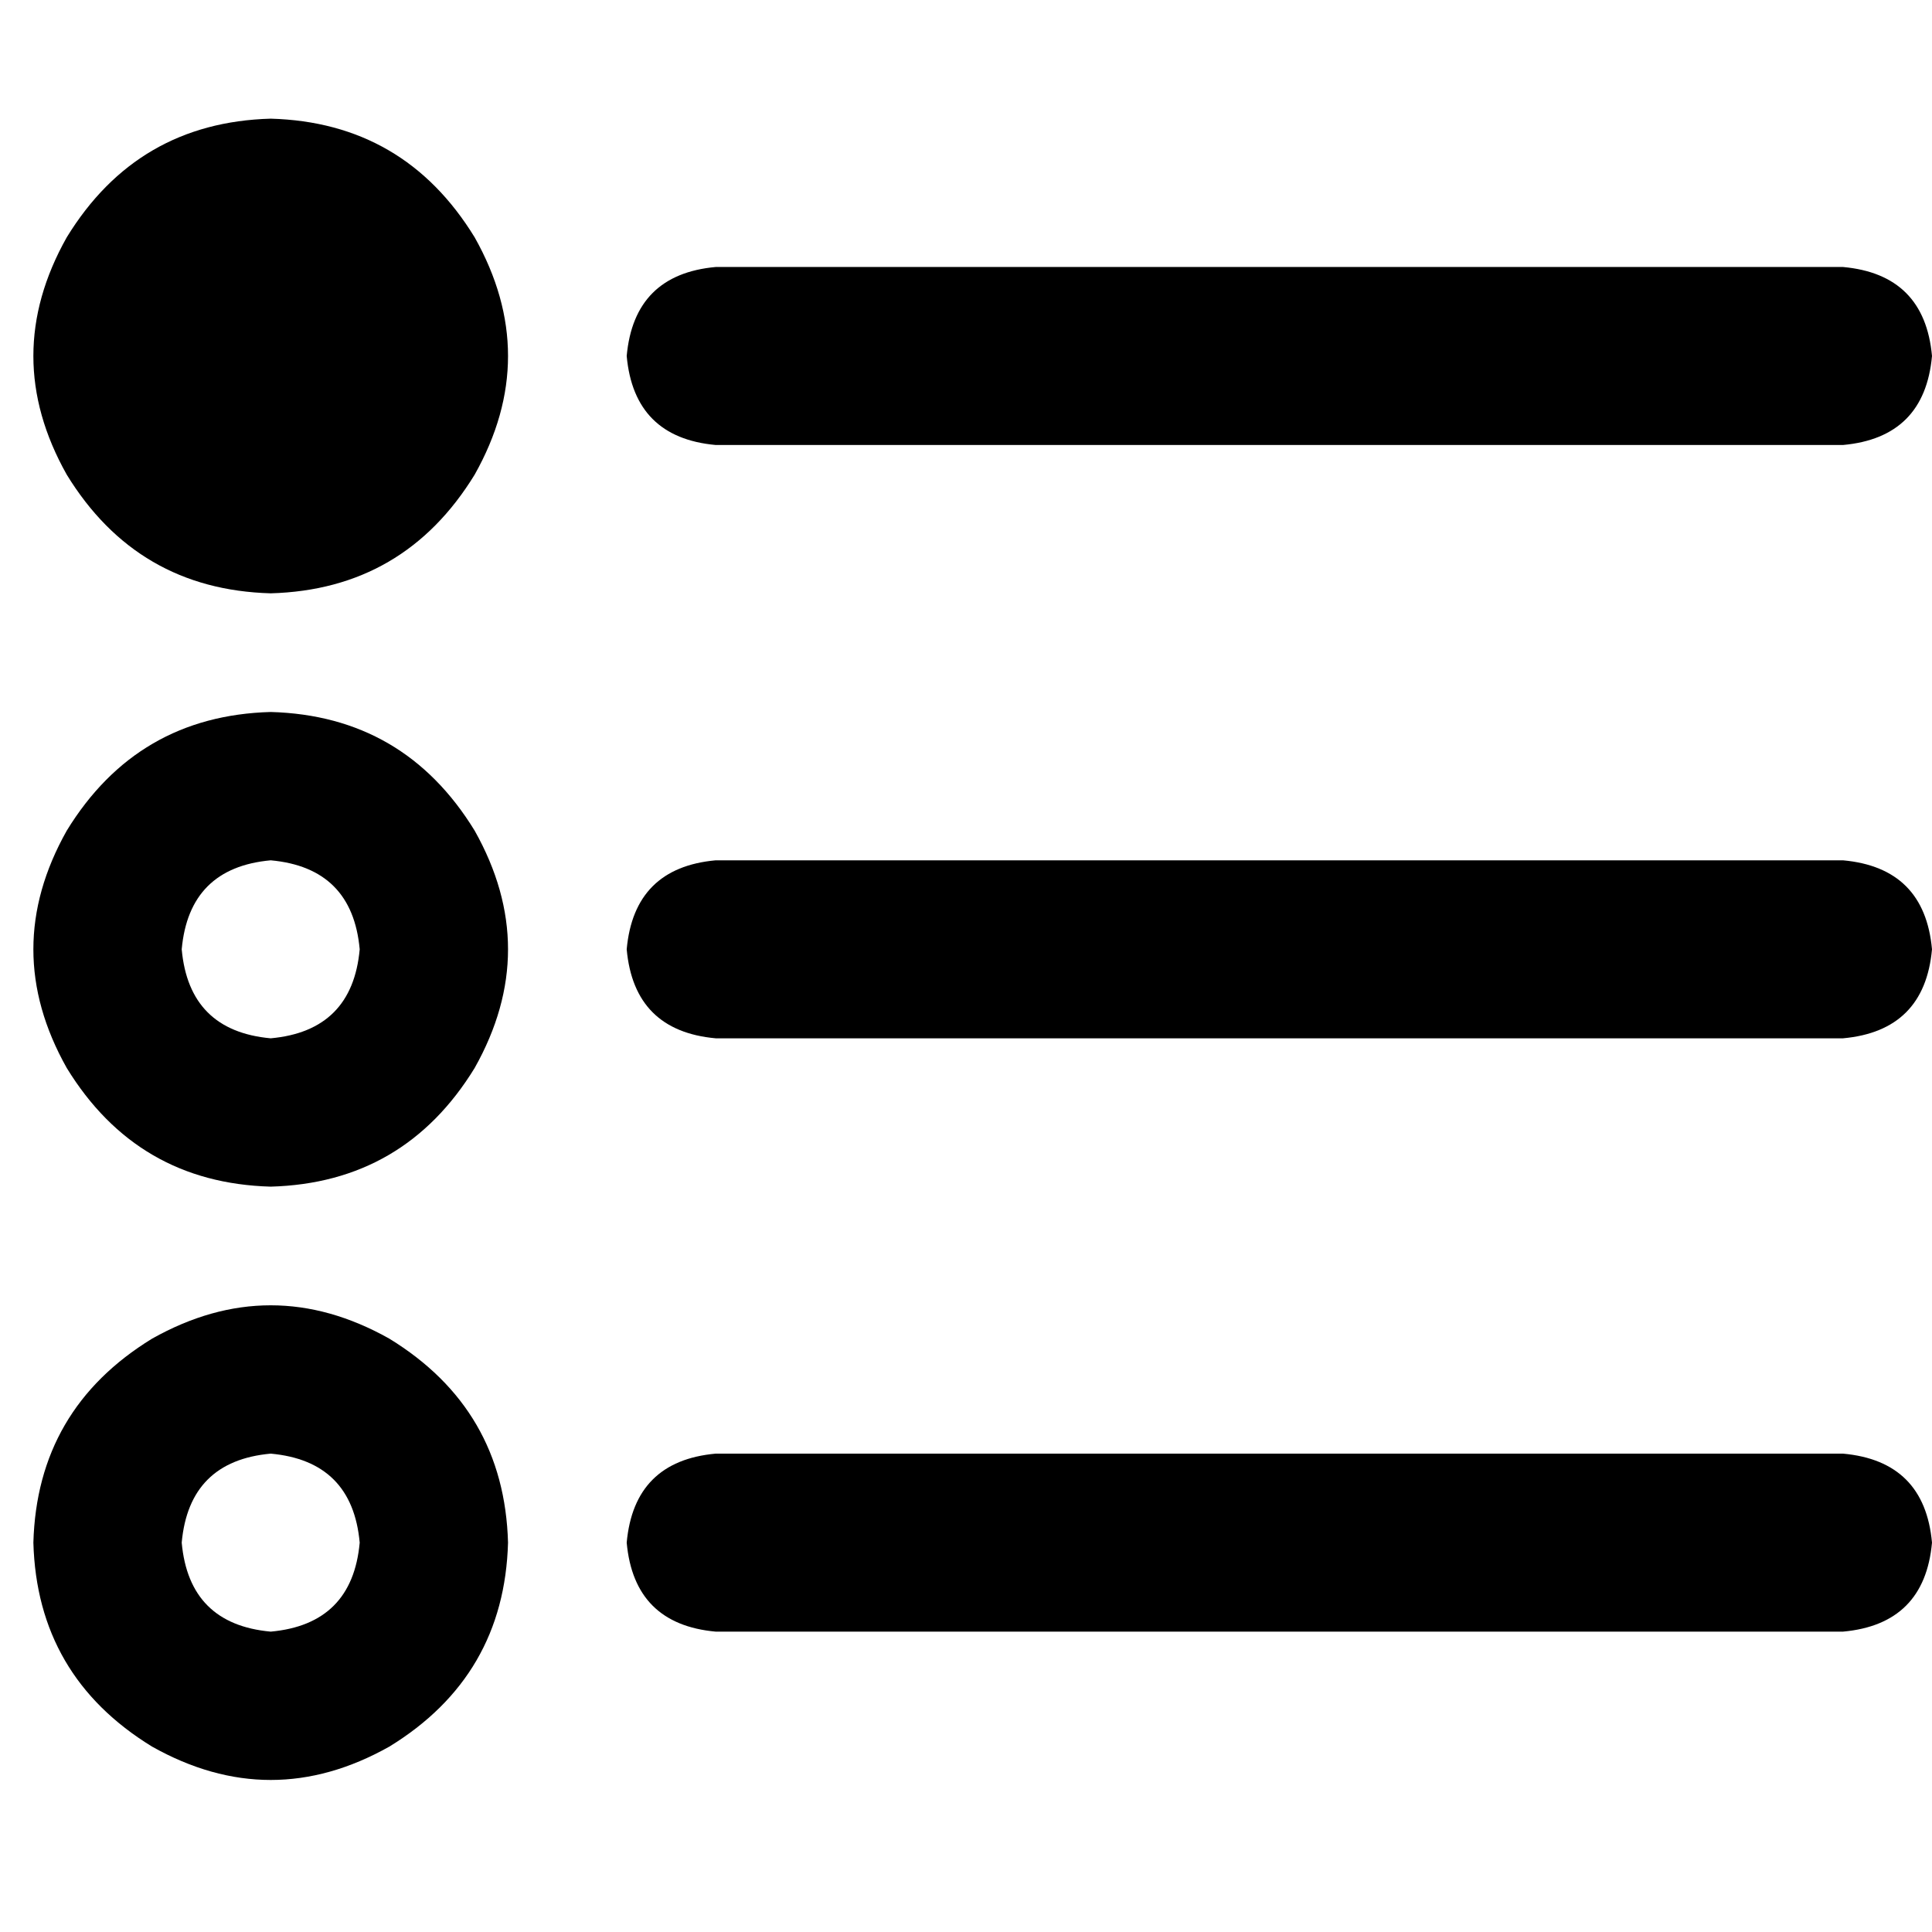 <svg xmlns="http://www.w3.org/2000/svg" viewBox="0 0 512 512">
  <path d="M 71.739 31.447 Q 36.361 32.43 17.689 62.894 Q 0 94.342 17.689 125.789 Q 36.361 156.253 71.739 157.236 Q 107.117 156.253 125.789 125.789 Q 143.478 94.342 125.789 62.894 Q 107.117 32.43 71.739 31.447 L 71.739 31.447 Z M 189.666 70.756 Q 168.046 72.722 166.081 94.342 Q 168.046 115.962 189.666 117.927 L 488.415 117.927 L 488.415 117.927 Q 510.035 115.962 512 94.342 Q 510.035 72.722 488.415 70.756 L 189.666 70.756 L 189.666 70.756 Z M 189.666 227.992 Q 168.046 229.958 166.081 251.578 Q 168.046 273.198 189.666 275.163 L 488.415 275.163 L 488.415 275.163 Q 510.035 273.198 512 251.578 Q 510.035 229.958 488.415 227.992 L 189.666 227.992 L 189.666 227.992 Z M 189.666 385.228 Q 168.046 387.194 166.081 408.814 Q 168.046 430.434 189.666 432.399 L 488.415 432.399 L 488.415 432.399 Q 510.035 430.434 512 408.814 Q 510.035 387.194 488.415 385.228 L 189.666 385.228 L 189.666 385.228 Z M 71.739 275.163 Q 50.119 273.198 48.154 251.578 Q 50.119 229.958 71.739 227.992 Q 93.359 229.958 95.324 251.578 Q 93.359 273.198 71.739 275.163 L 71.739 275.163 Z M 71.739 188.683 Q 36.361 189.666 17.689 220.131 Q 0 251.578 17.689 283.025 Q 36.361 313.489 71.739 314.472 Q 107.117 313.489 125.789 283.025 Q 143.478 251.578 125.789 220.131 Q 107.117 189.666 71.739 188.683 L 71.739 188.683 Z M 48.154 408.814 Q 50.119 387.194 71.739 385.228 Q 93.359 387.194 95.324 408.814 Q 93.359 430.434 71.739 432.399 Q 50.119 430.434 48.154 408.814 L 48.154 408.814 Z M 134.633 408.814 Q 133.651 373.436 103.186 354.764 Q 71.739 337.075 40.292 354.764 Q 9.827 373.436 8.845 408.814 Q 9.827 444.192 40.292 462.864 Q 71.739 480.553 103.186 462.864 Q 133.651 444.192 134.633 408.814 L 134.633 408.814 Z" />
</svg>